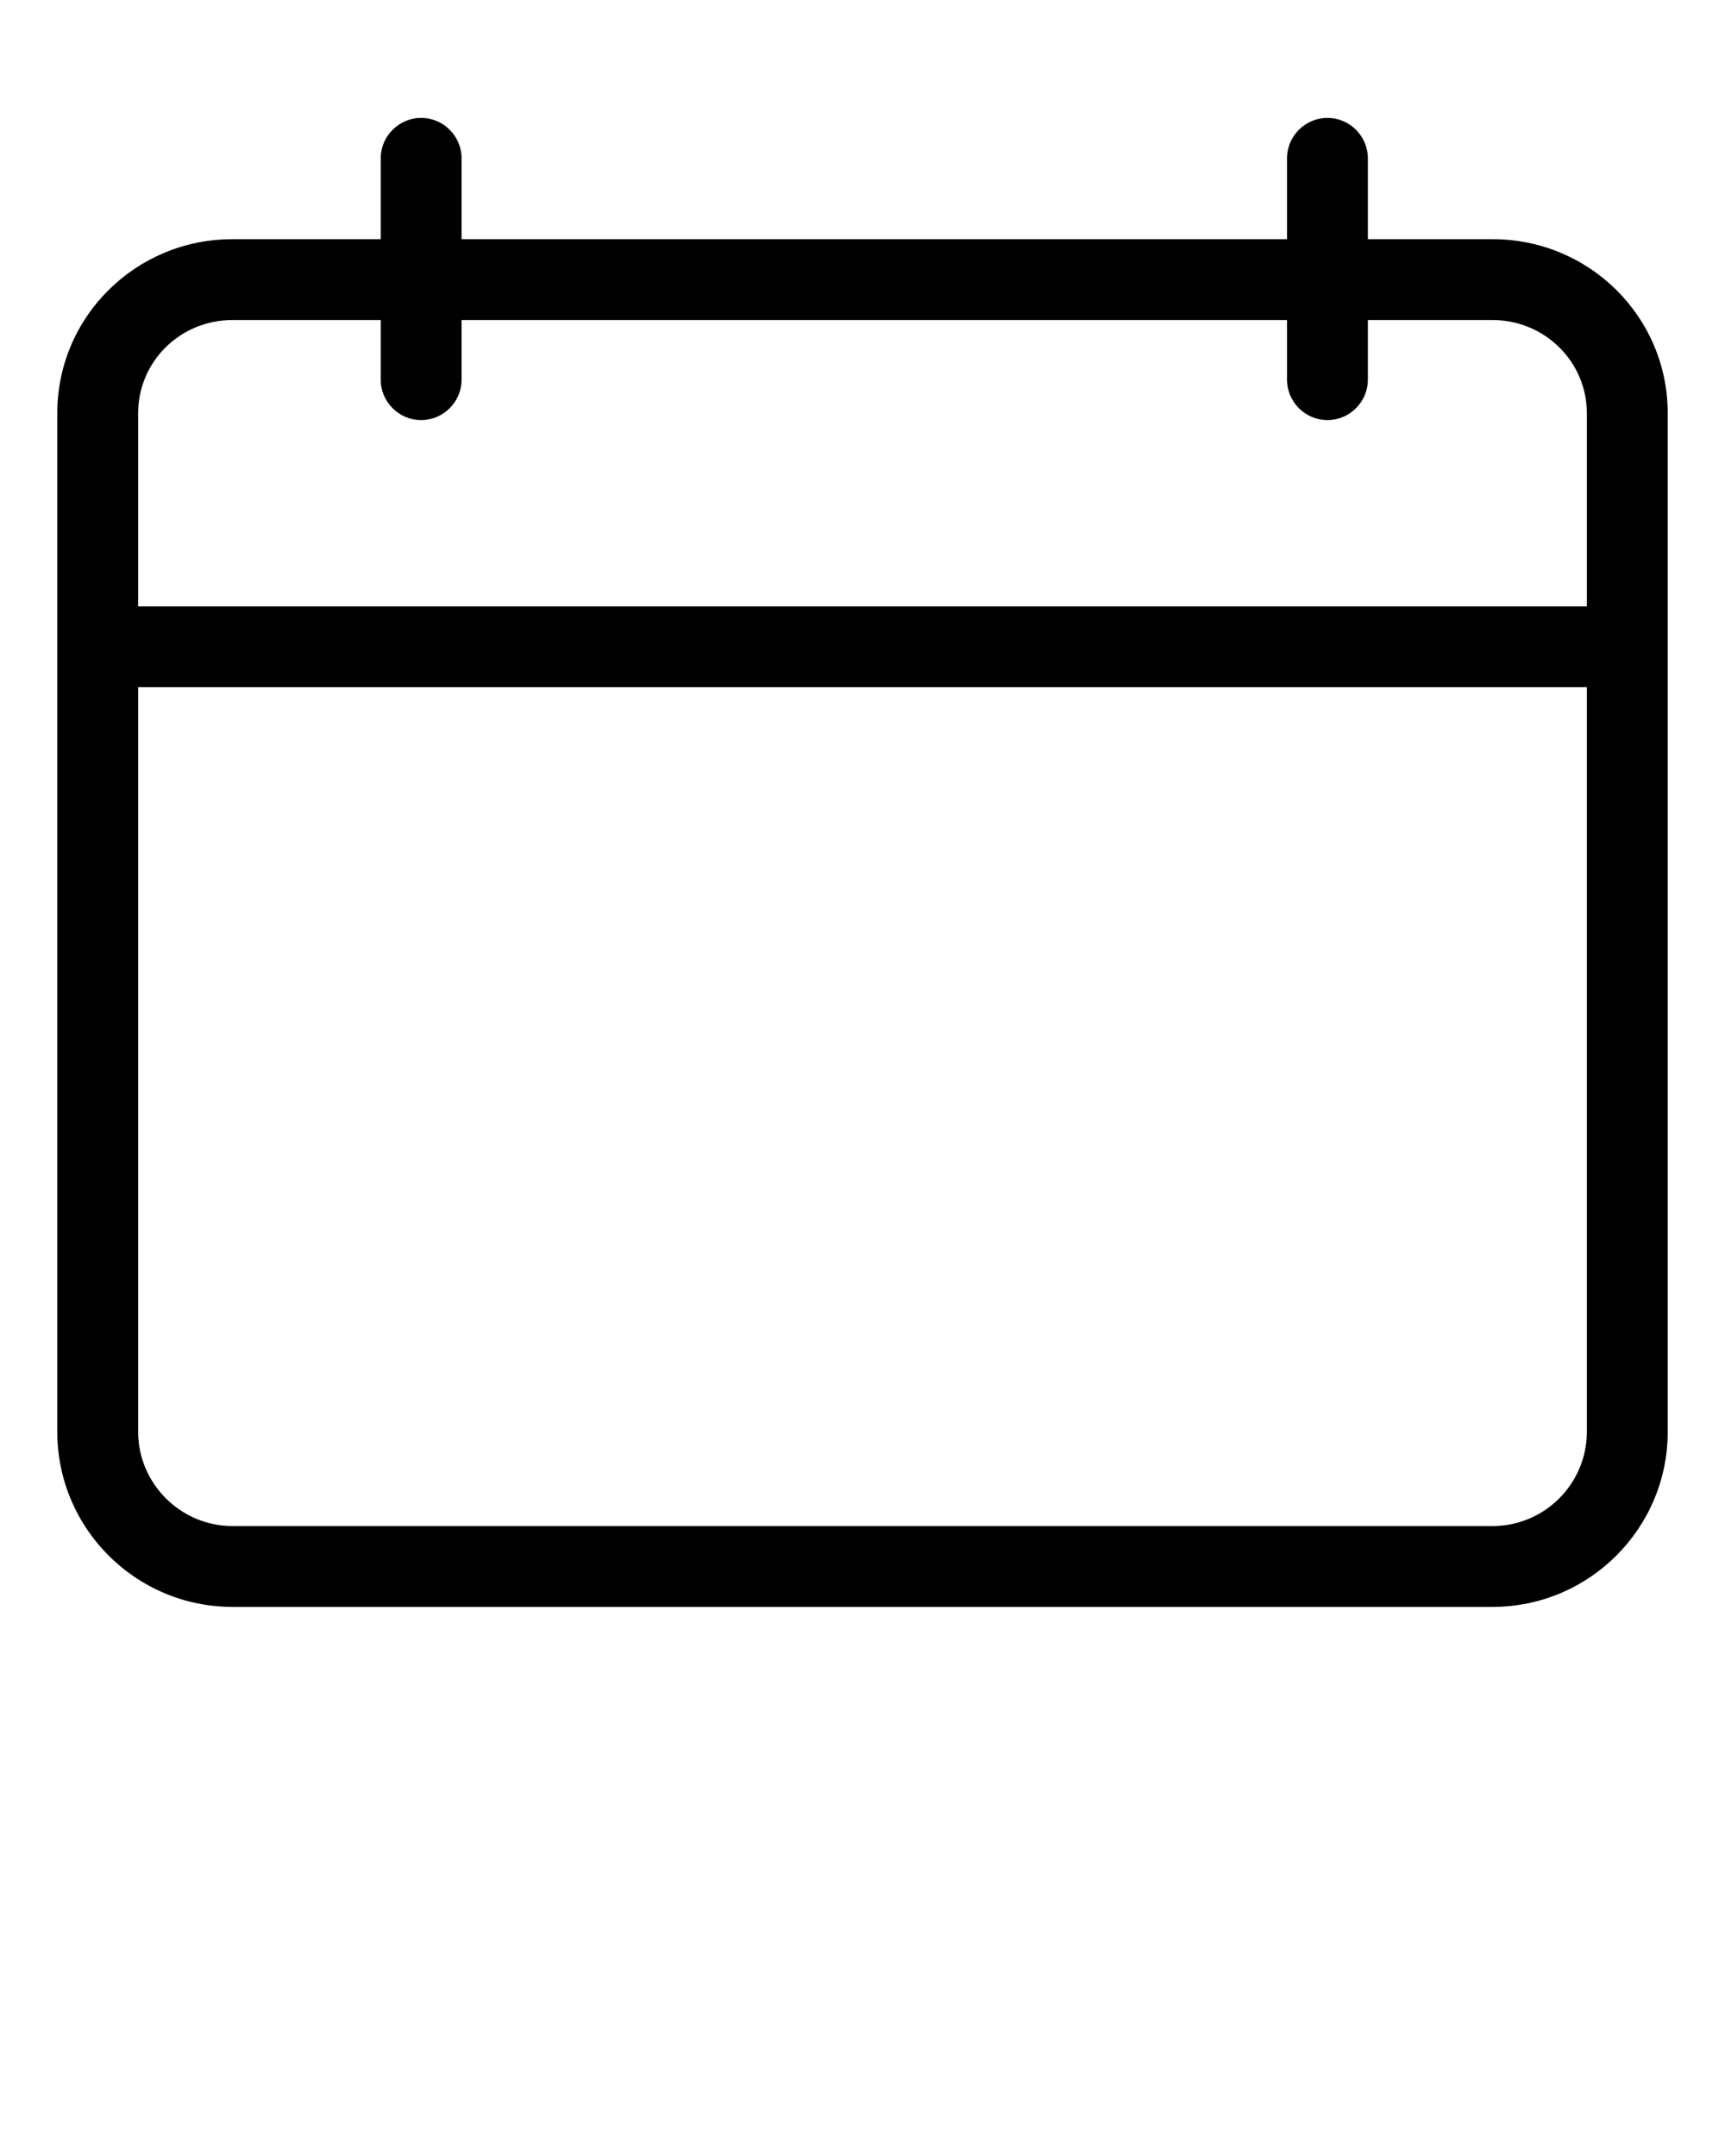<svg xmlns="http://www.w3.org/2000/svg" 
  xmlns:xlink="http://www.w3.org/1999/xlink" version="1.1" x="0px" y="0px" viewBox="0 0 512 640" style="enable-background:new 0 0 512 512;" xml:space="preserve">
  <g>
    <path d="M443,71h-37V47c0-6.6-5.4-12-12-12s-12,5.4-12,12v24H137V47c0-6.6-5.4-12-12-12s-12,5.4-12,12v24H69   c-28.7,0-52,23-52,51.7v57.6v24V425c0,28.7,23.3,52,52,52H443c28.7,0,52-23.3,52-52V204.3v-24v-57.6C495,94,471.7,71,443,71z    M471,425c0,15.4-12.5,28-28,28H69c-15.4,0-28-12.6-28-28V204h430V425z M41,180v-57.3C41,107.3,53.5,95,69,95h44v17.7   c0,6.6,5.4,12,12,12s12-5.4,12-12V95h245v17.7c0,6.6,5.4,12,12,12s12-5.4,12-12V95h37c15.4,0,28,12.3,28,27.7V180H41z"/>
  </g>
</svg>
